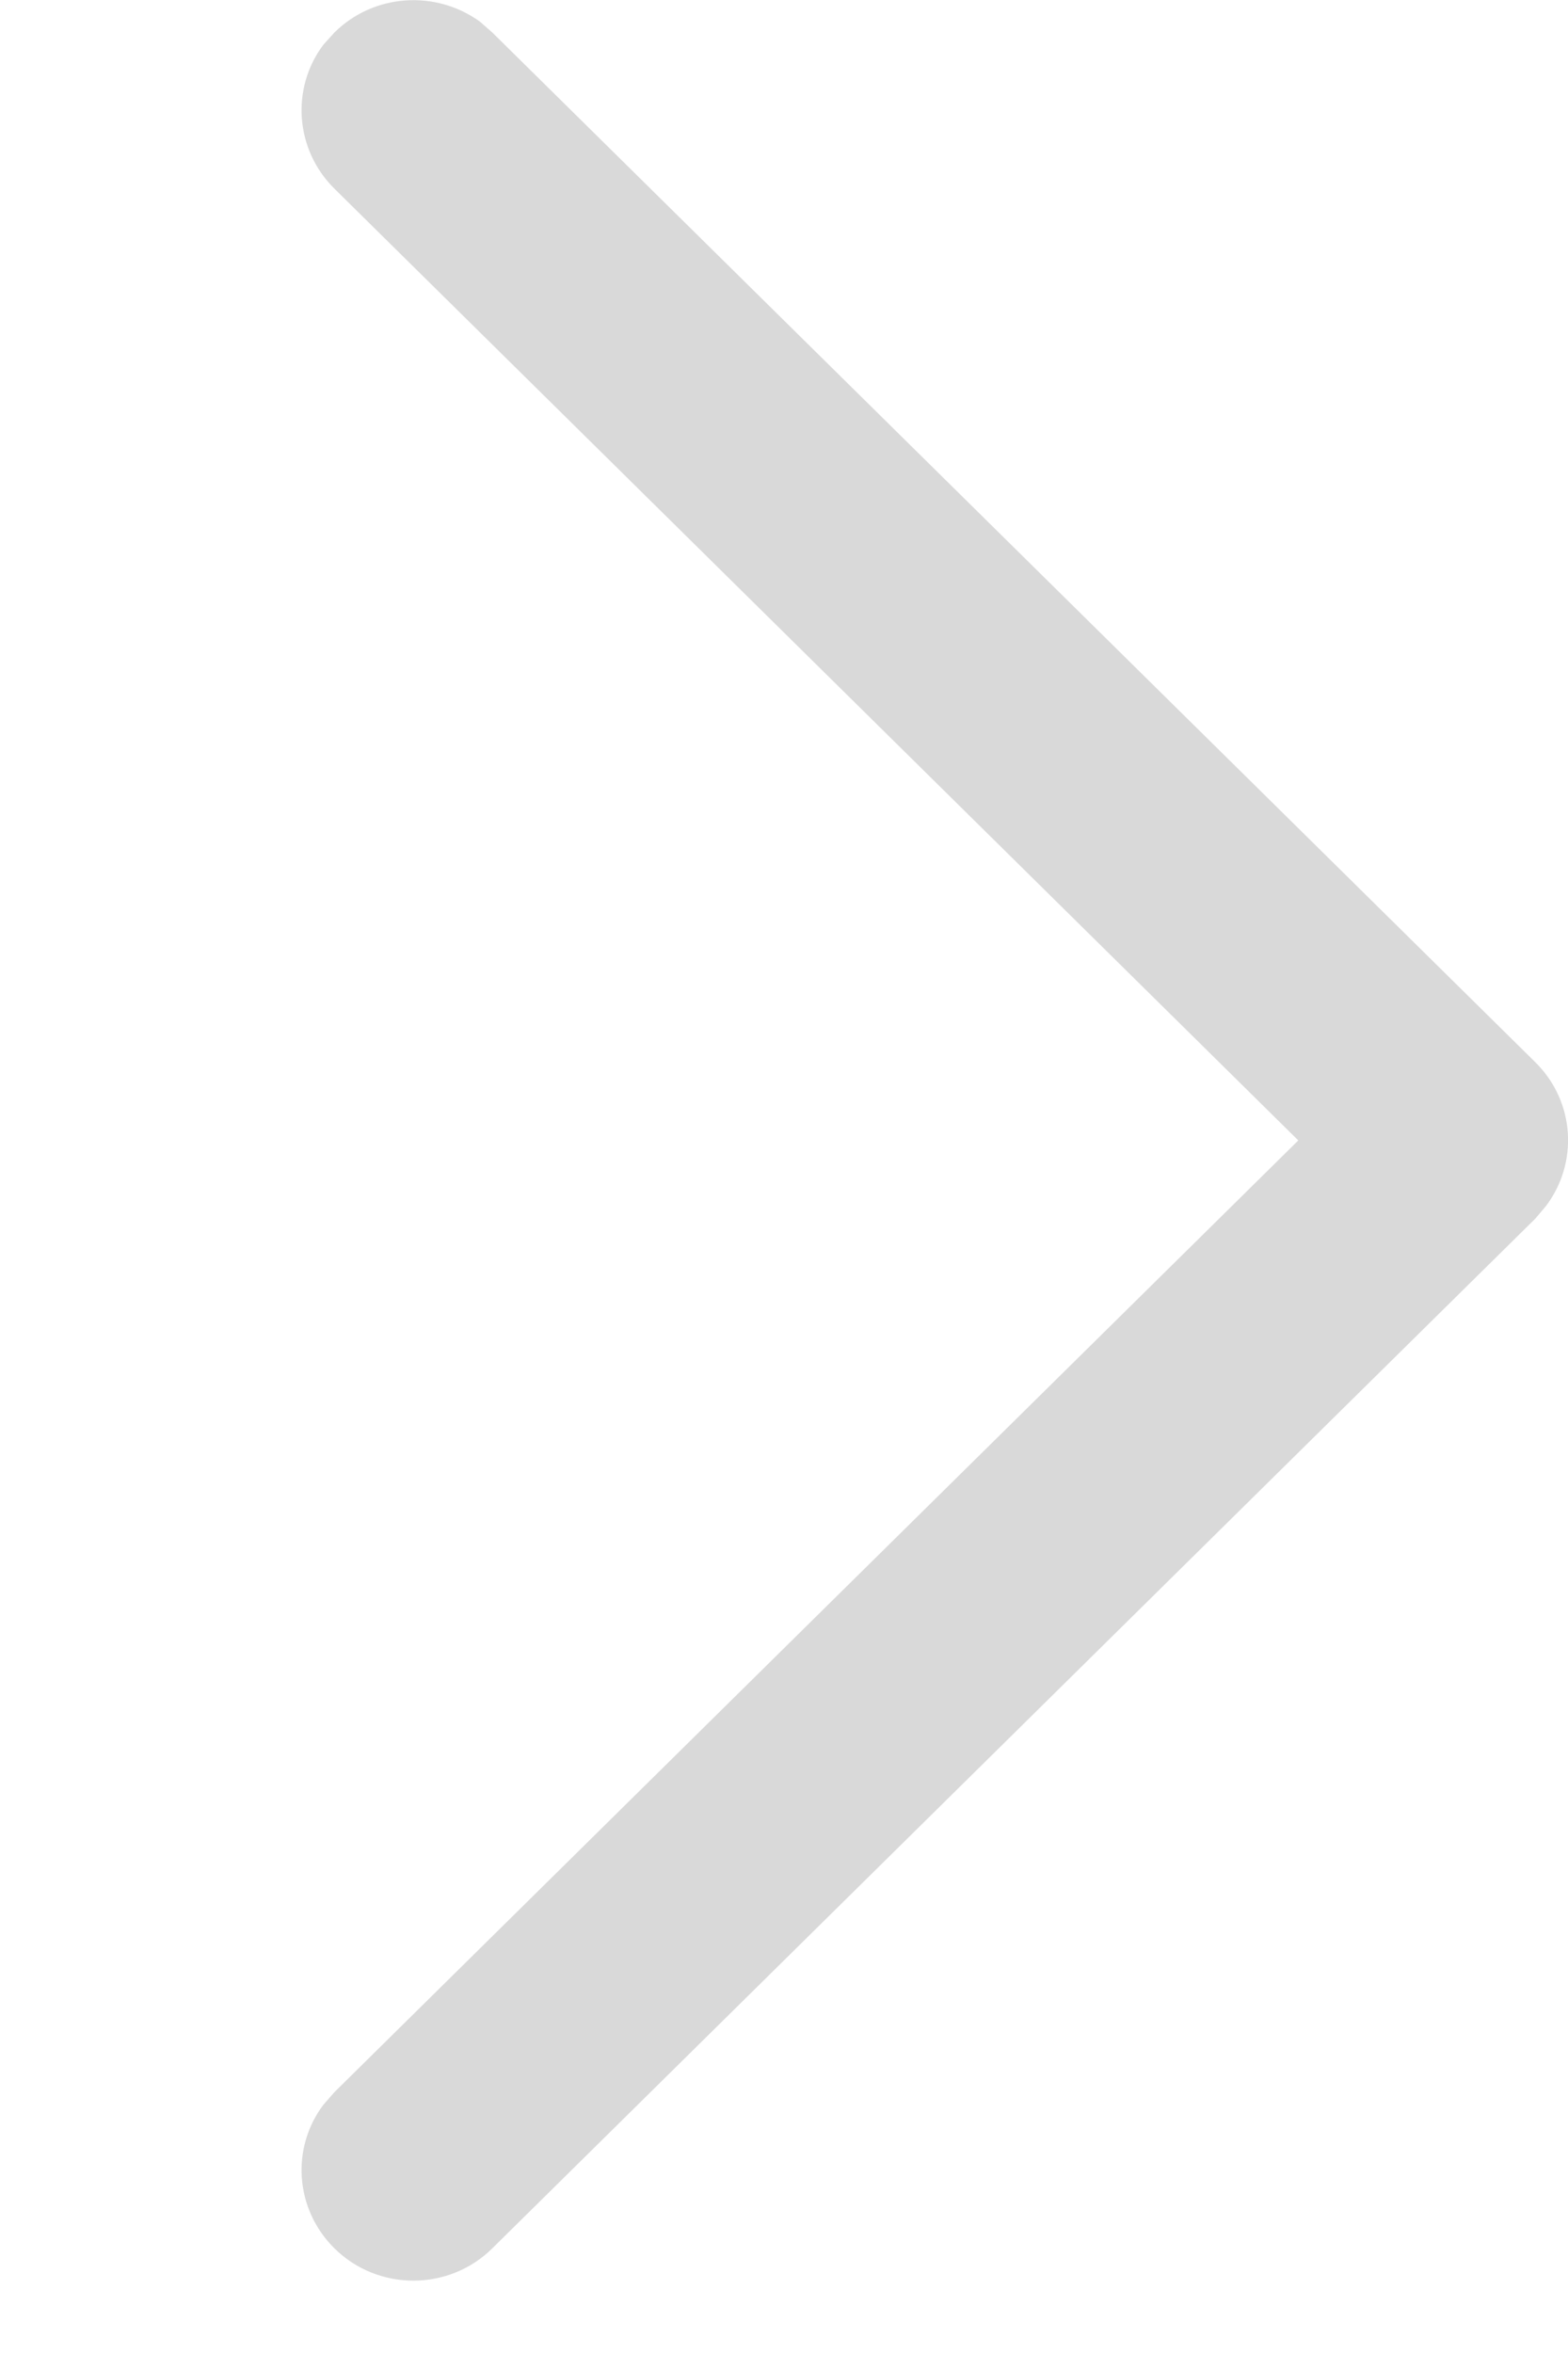 <svg width="4" height="6" viewBox="0 0 4 6" fill="none" xmlns="http://www.w3.org/2000/svg">
<path d="M0.853 5.733C0.752 5.633 0.742 5.477 0.825 5.367L0.853 5.335L3.312 2.908L0.853 0.481C0.752 0.381 0.742 0.224 0.825 0.114L0.853 0.083C0.954 -0.017 1.112 -0.026 1.224 0.055L1.256 0.083L3.917 2.709C4.018 2.809 4.027 2.965 3.944 3.075L3.917 3.107L1.256 5.733C1.145 5.843 0.964 5.843 0.853 5.733Z" fill="#D9D9D9"/>
</svg>
